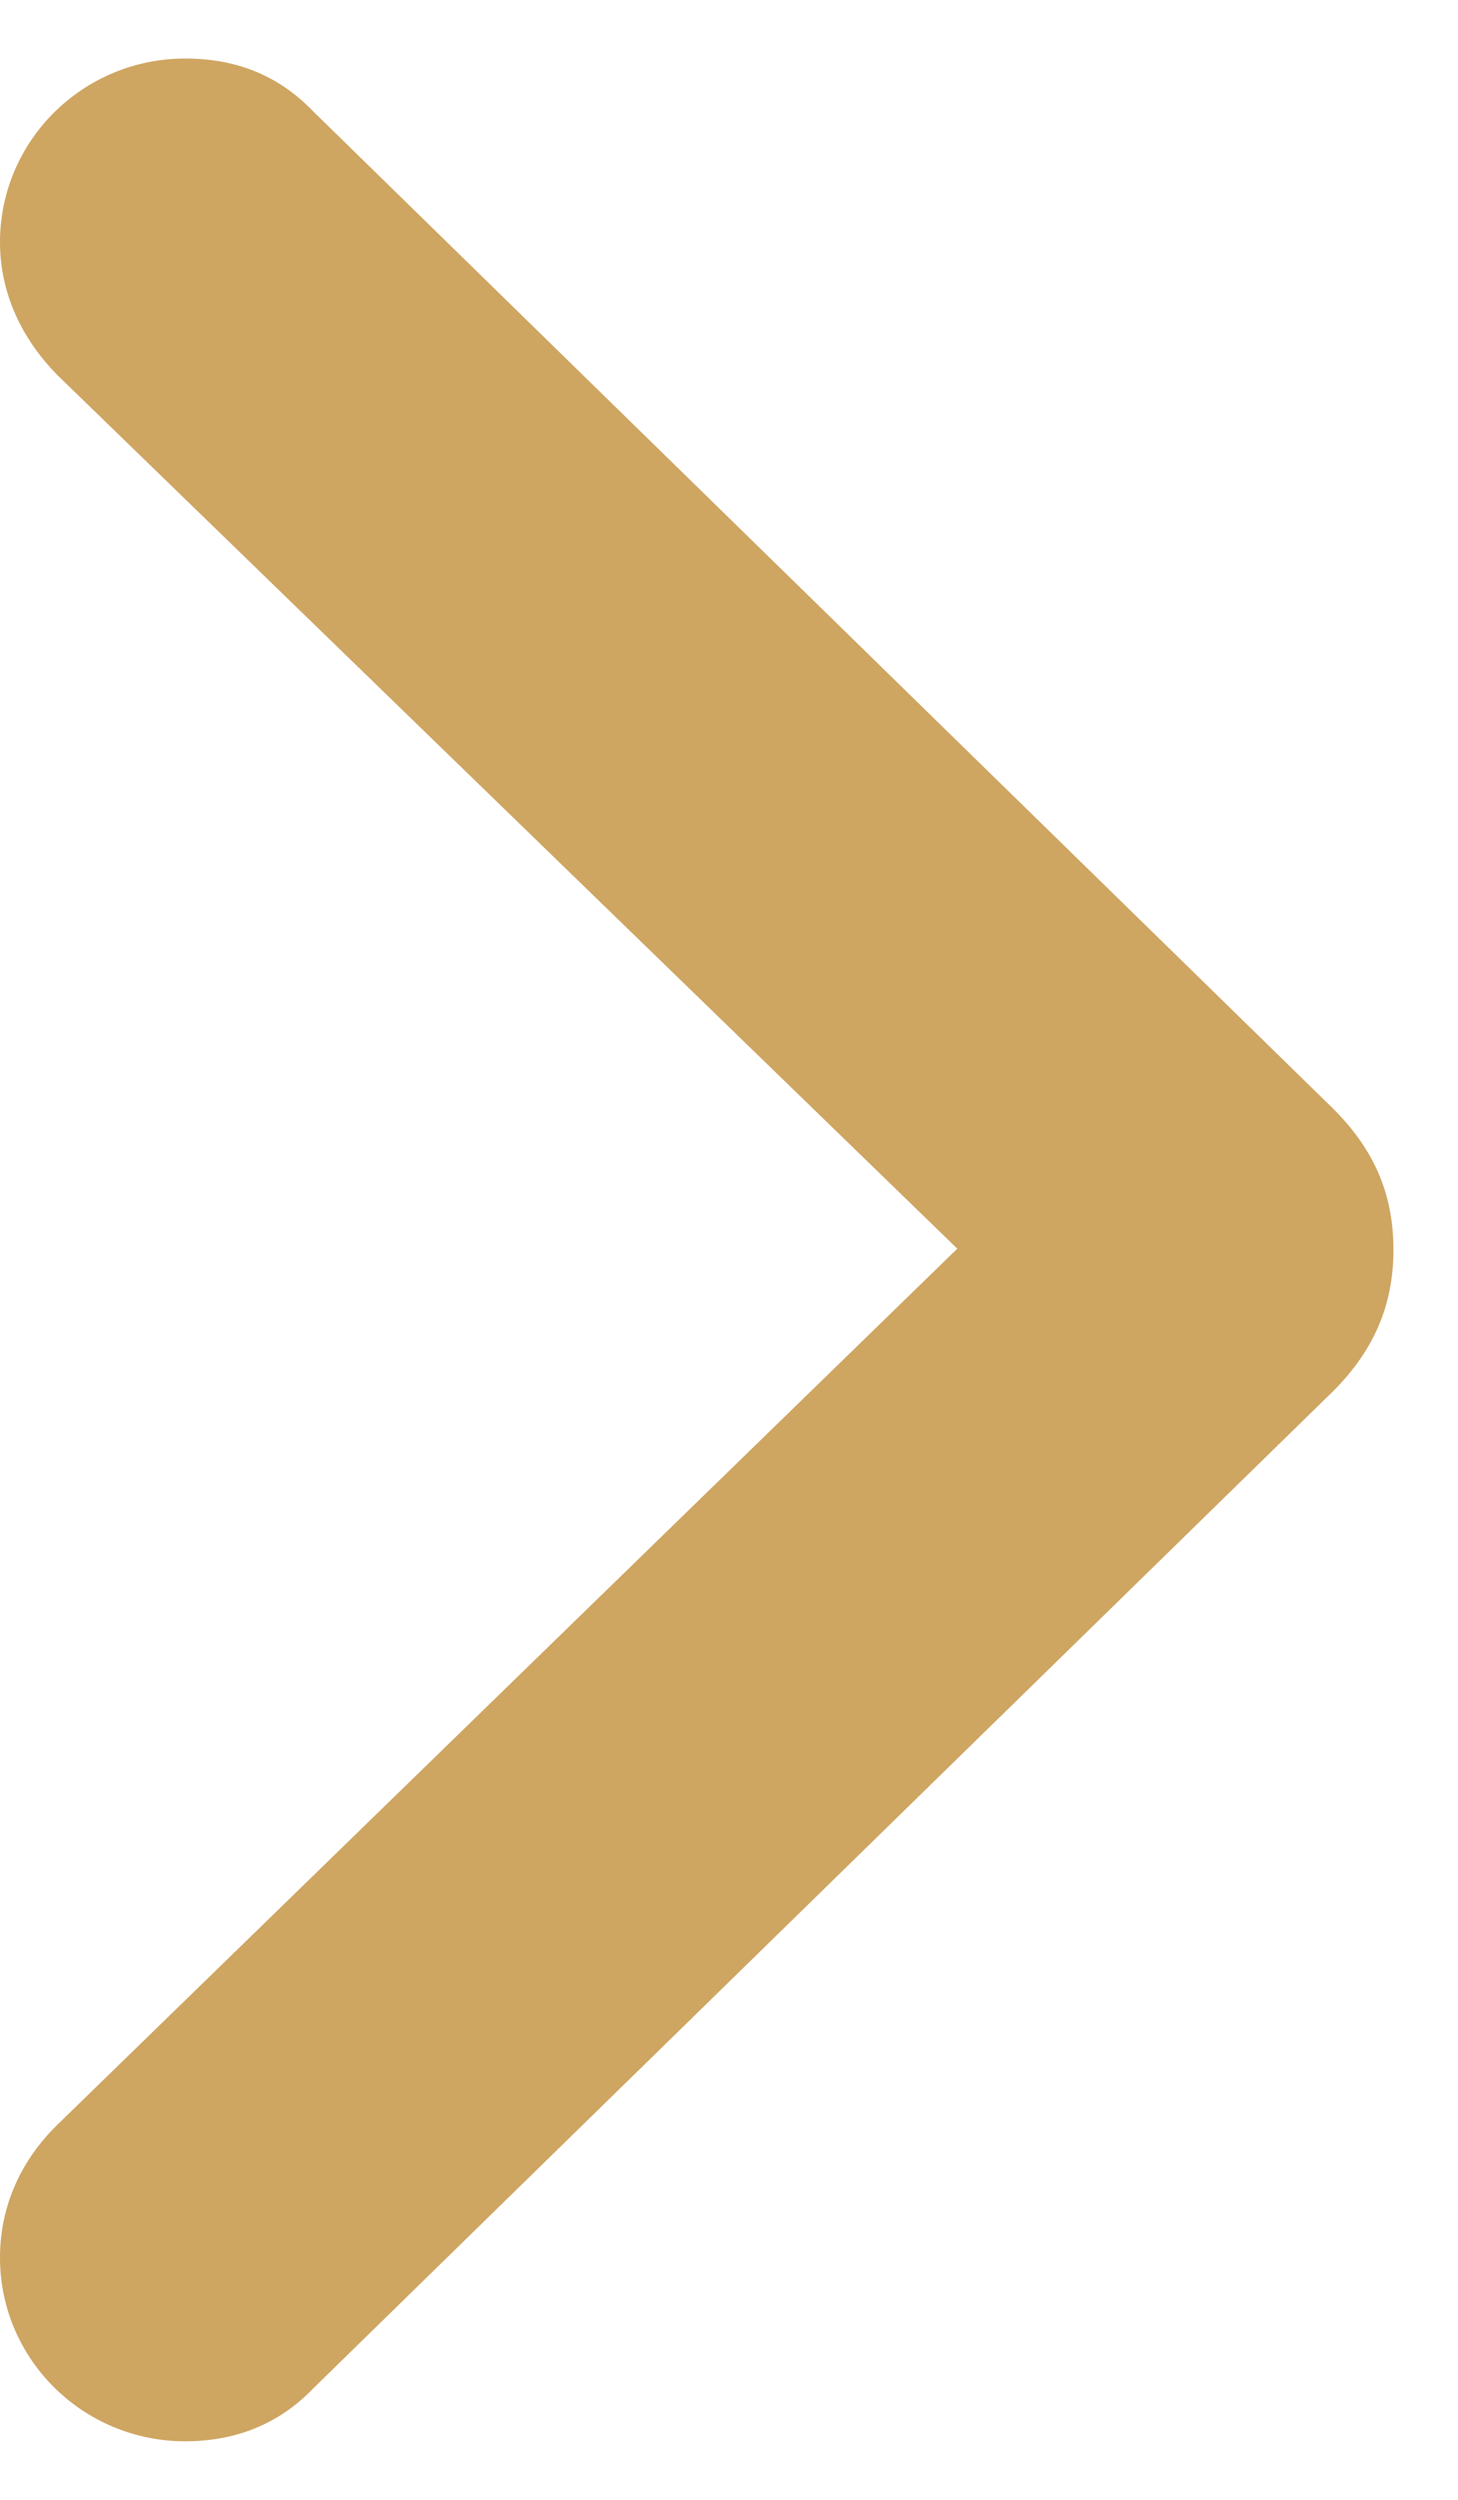 <svg width="7" height="12" viewBox="0 0 7 12" fill="none" xmlns="http://www.w3.org/2000/svg">
<path d="M6.69 6C6.69 5.727 6.595 5.505 6.373 5.295L1.504 0.535C1.339 0.363 1.136 0.281 0.889 0.281C0.4 0.281 0 0.674 0 1.163C0 1.404 0.102 1.626 0.279 1.804L4.596 5.994L0.279 10.196C0.102 10.367 0 10.589 0 10.837C0 11.326 0.4 11.719 0.889 11.719C1.13 11.719 1.339 11.637 1.504 11.465L6.373 6.705C6.595 6.495 6.69 6.267 6.69 6Z" fill="#CEA561"/>
</svg>
